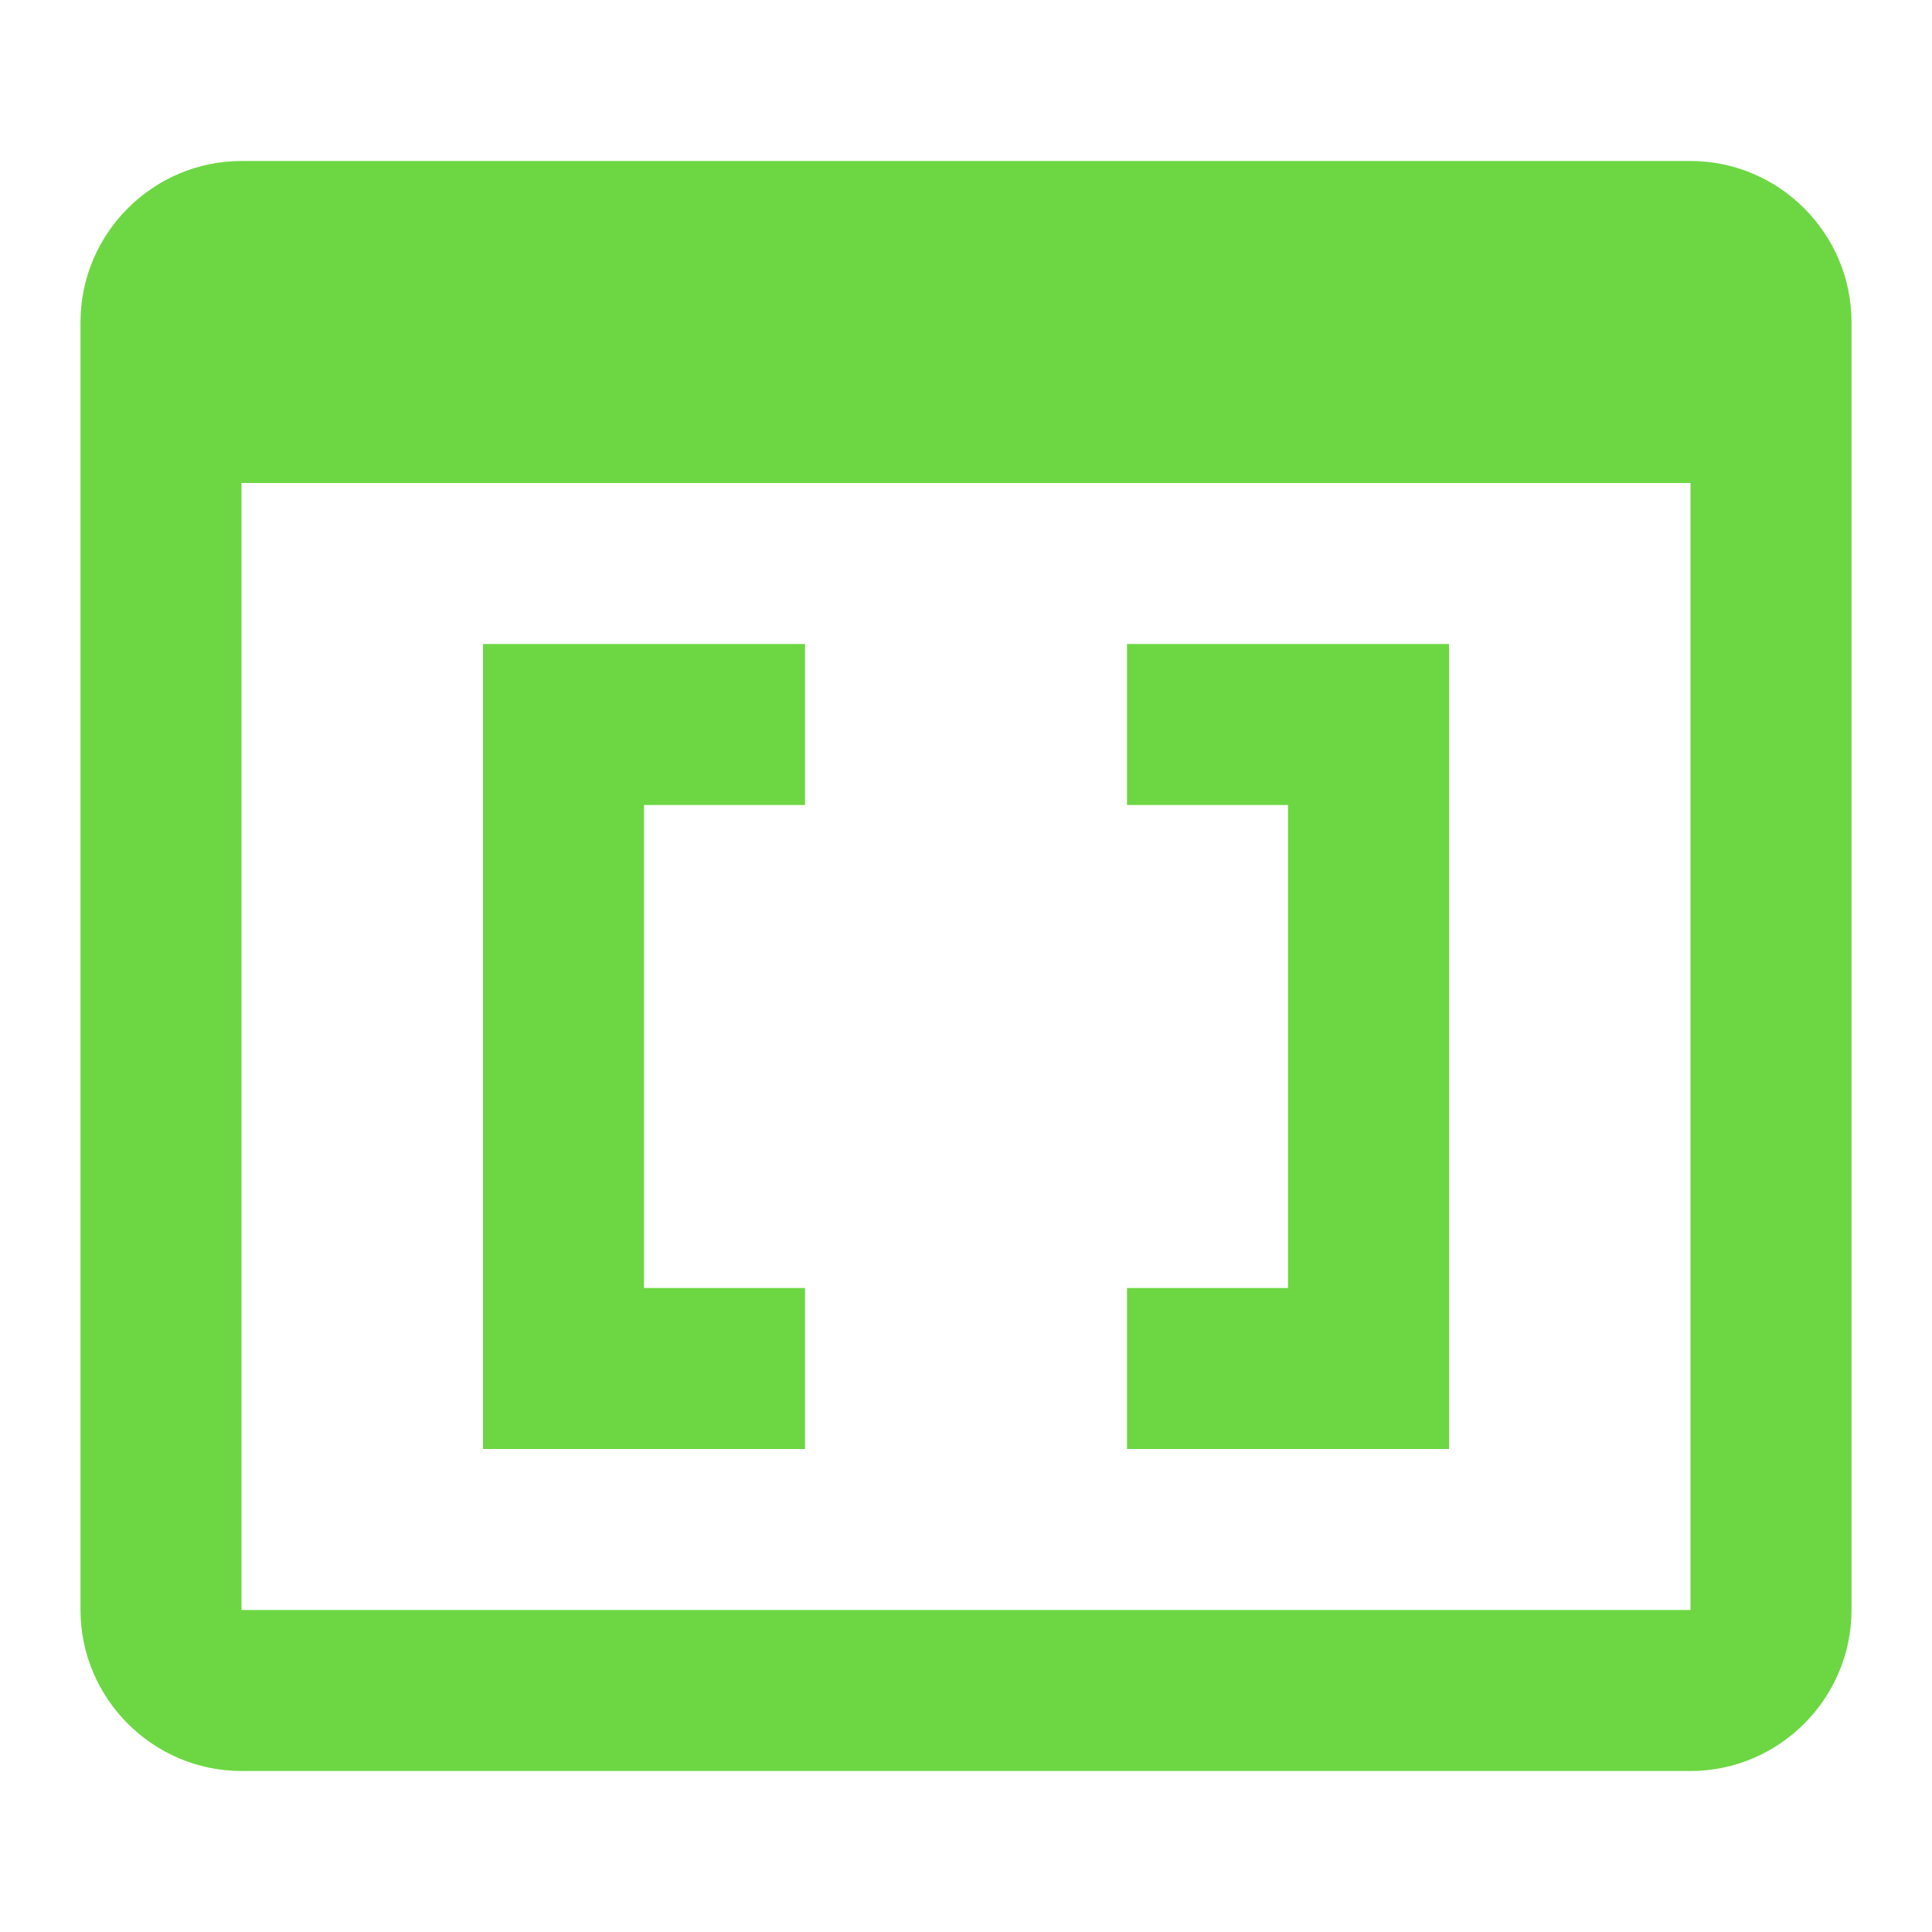<svg width="120" height="120" viewBox="0 0 120 120" fill="none" xmlns="http://www.w3.org/2000/svg">
<path d="M105 10H15C9.5 10 5 14.5 5 20V100C5 105.5 9.5 110 15 110H105C110.5 110 115 105.5 115 100V20C115 14.5 110.5 10 105 10ZM105 100H15V30H105V100ZM30 40V90H50V80H40V50H50V40H30ZM80 80H70V90H90V40H70V50H80V80Z" fill="#6DD743"/>
</svg>
